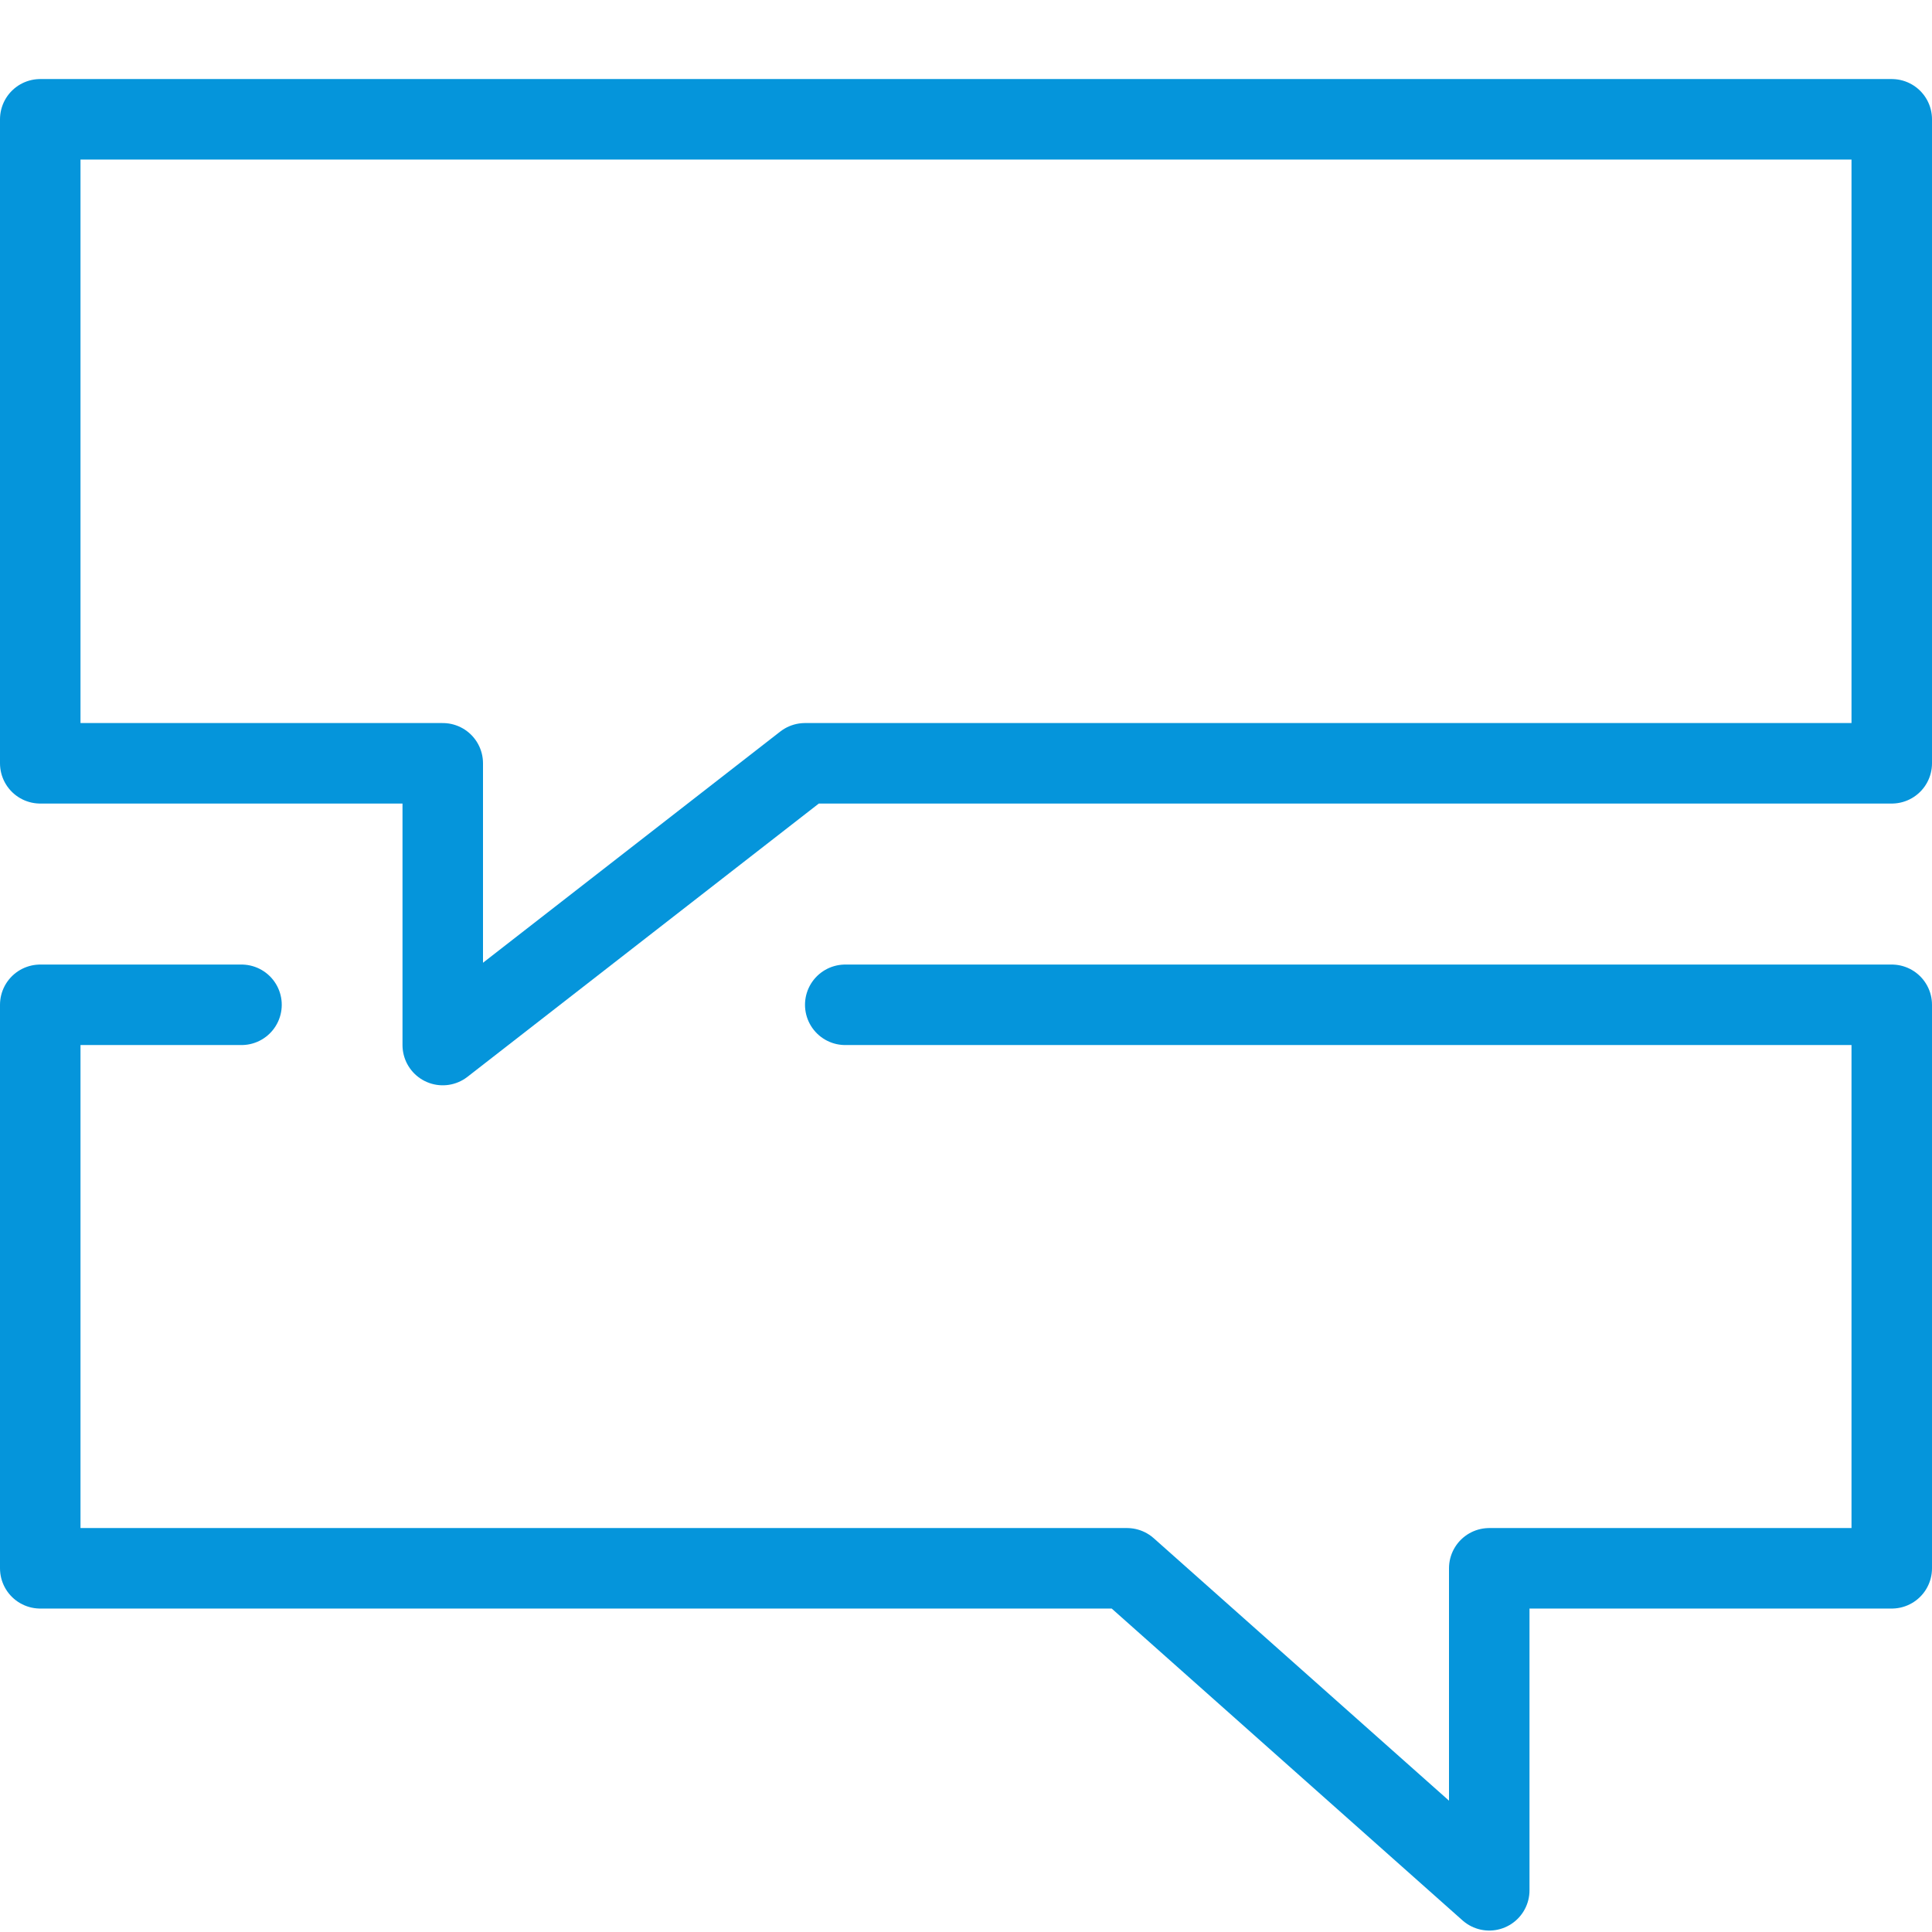 <?xml version="1.0" encoding="UTF-8"?>
<svg width="24px" height="24px" viewBox="0 0 24 24" version="1.1" xmlns="http://www.w3.org/2000/svg" xmlns:xlink="http://www.w3.org/1999/xlink">
    <!-- Generator: sketchtool 50 (54983) - http://www.bohemiancoding.com/sketch -->
    <title>3A820E2E-BDA8-4395-AEDE-064AC62365BF</title>
    <desc>Created with sketchtool.</desc>
    <defs></defs>
    <g id="Page-1" stroke="none" stroke-width="1" fill="none" fill-rule="evenodd" stroke-linecap="round" stroke-linejoin="round">
        <g id="Landing-Page-1" transform="translate(-190, -1058)" stroke="#0595DB">
            <g id="Content" transform="translate(150, 324)">
                <g id="Card" transform="translate(0, 688)">
                    <g id="Agile" transform="translate(40, 47)">
                        <polygon id="Stroke-781" points="23.5 8.482 10 8.482 5.5 11.982 5.5 8.482 0.5 8.482 0.5 0.482 23.5 0.482"></polygon>
                        <polyline id="Stroke-782" points="3 11.482 0.5 11.482 0.5 18.482 14 18.482 18.5 22.482 18.5 18.482 23.5 18.482 23.5 11.482 10.5 11.482"></polyline>
                    </g>
                </g>
            </g>
        </g>
    </g>
</svg>